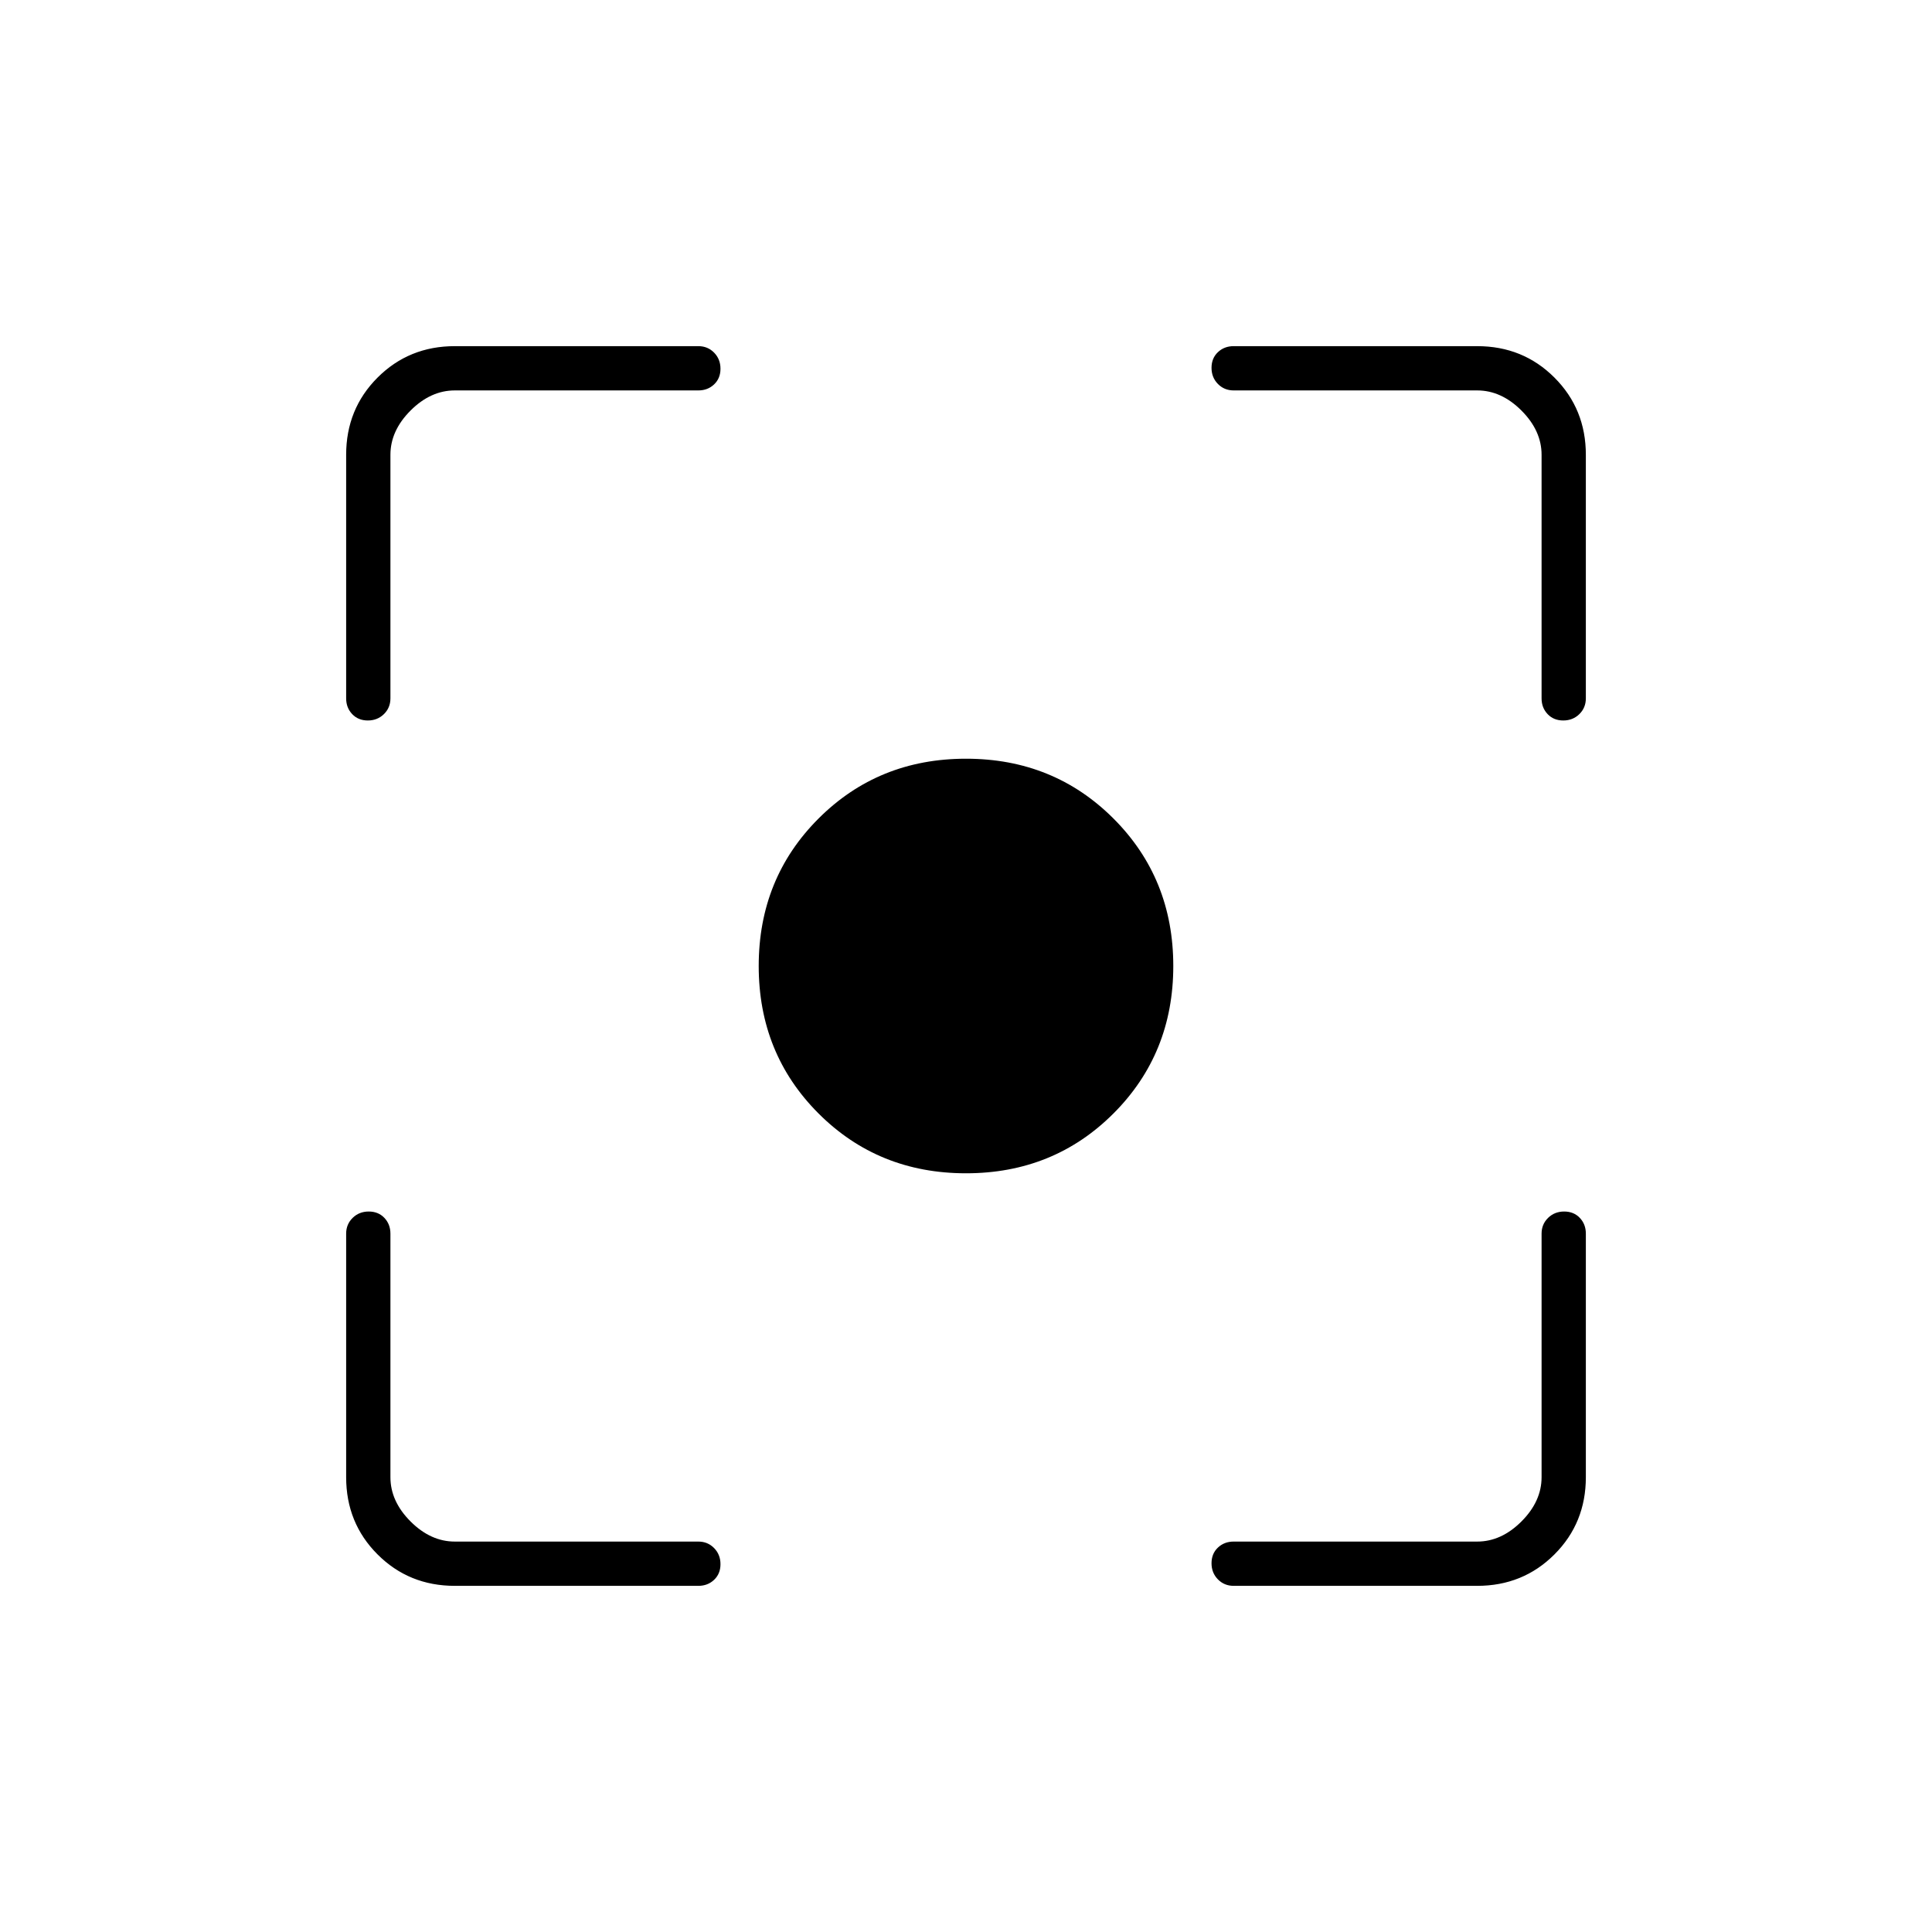 <svg xmlns="http://www.w3.org/2000/svg" width="48" height="48" viewBox="0 -960 960 960"><path d="M226-172q-22.775 0-38.387-15.613Q172-203.225 172-226v-121q0-4.675 3.228-7.838 3.228-3.162 8-3.162t7.772 3.162q3 3.163 3 7.838v121q0 12 10 22t22 10h121q4.675 0 7.838 3.228 3.162 3.228 3.162 8T354.838-175q-3.163 3-7.838 3H226Zm508 0H613q-4.675 0-7.838-3.228-3.162-3.228-3.162-8t3.162-7.772q3.163-3 7.838-3h121q12 0 22-10t10-22v-121q0-4.675 3.228-7.838 3.228-3.162 8-3.162t7.772 3.162q3 3.163 3 7.838v121q0 22.775-15.612 38.387Q756.775-172 734-172ZM172-613v-121q0-22.775 15.613-38.388Q203.225-788 226-788h121q4.675 0 7.838 3.228 3.162 3.228 3.162 8T354.838-769q-3.163 3-7.838 3H226q-12 0-22 10t-10 22v121q0 4.675-3.228 7.838-3.228 3.162-8 3.162T175-605.162q-3-3.163-3-7.838Zm594 0v-121q0-12-10-22t-22-10H613q-4.675 0-7.838-3.228-3.162-3.228-3.162-8t3.162-7.772q3.163-3 7.838-3h121q22.775 0 38.388 15.612Q788-756.775 788-734v121q0 4.675-3.228 7.838-3.228 3.162-8 3.162T769-605.162q-3-3.163-3-7.838ZM480-377q-43.55 0-73.275-29.725Q377-436.45 377-480q0-43.55 29.725-73.275Q436.45-583 480-583q43.55 0 73.275 29.725Q583-523.55 583-480q0 43.55-29.725 73.275Q523.55-377 480-377Z"/></svg>